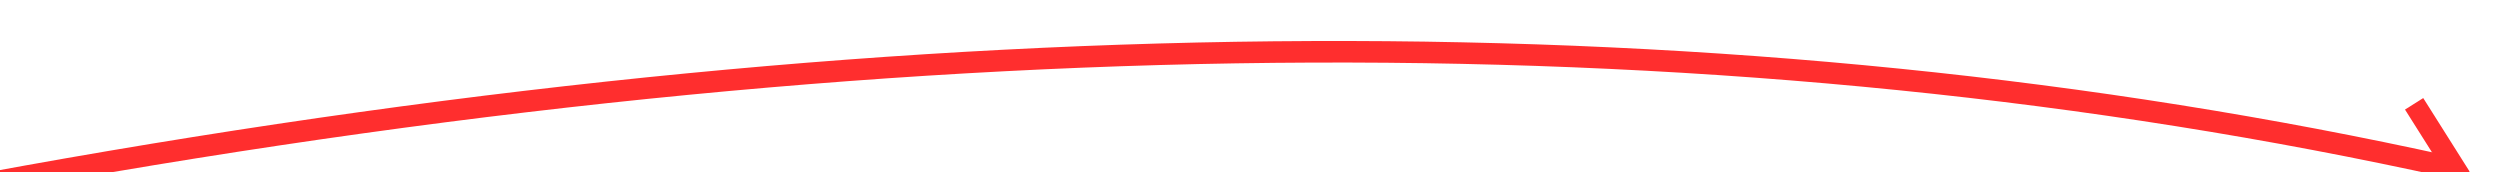 ﻿<?xml version="1.0" encoding="utf-8"?>
<svg version="1.1" xmlns:xlink="http://www.w3.org/1999/xlink" width="232px" height="16px" viewBox="134 10386  232 16" xmlns="http://www.w3.org/2000/svg">
  <g transform="matrix(0.588 0.809 -0.809 0.588 8511.976 4082.306 )">
    <path d="M 96 10769  C 144.236 10550.437  218.735 10396.544  319.499 10307.322  " stroke-width="2" stroke="#ff2e2e" fill="none" />
    <path d="M 312.826 10307.458  L 318.884 10307.855  L 318.486 10313.913  L 320.482 10314.044  L 320.945 10306.988  L 321.011 10305.991  L 320.013 10305.925  L 312.957 10305.462  L 312.826 10307.458  Z " fill-rule="nonzero" fill="#ff2e2e" stroke="none" />
  </g>
</svg>